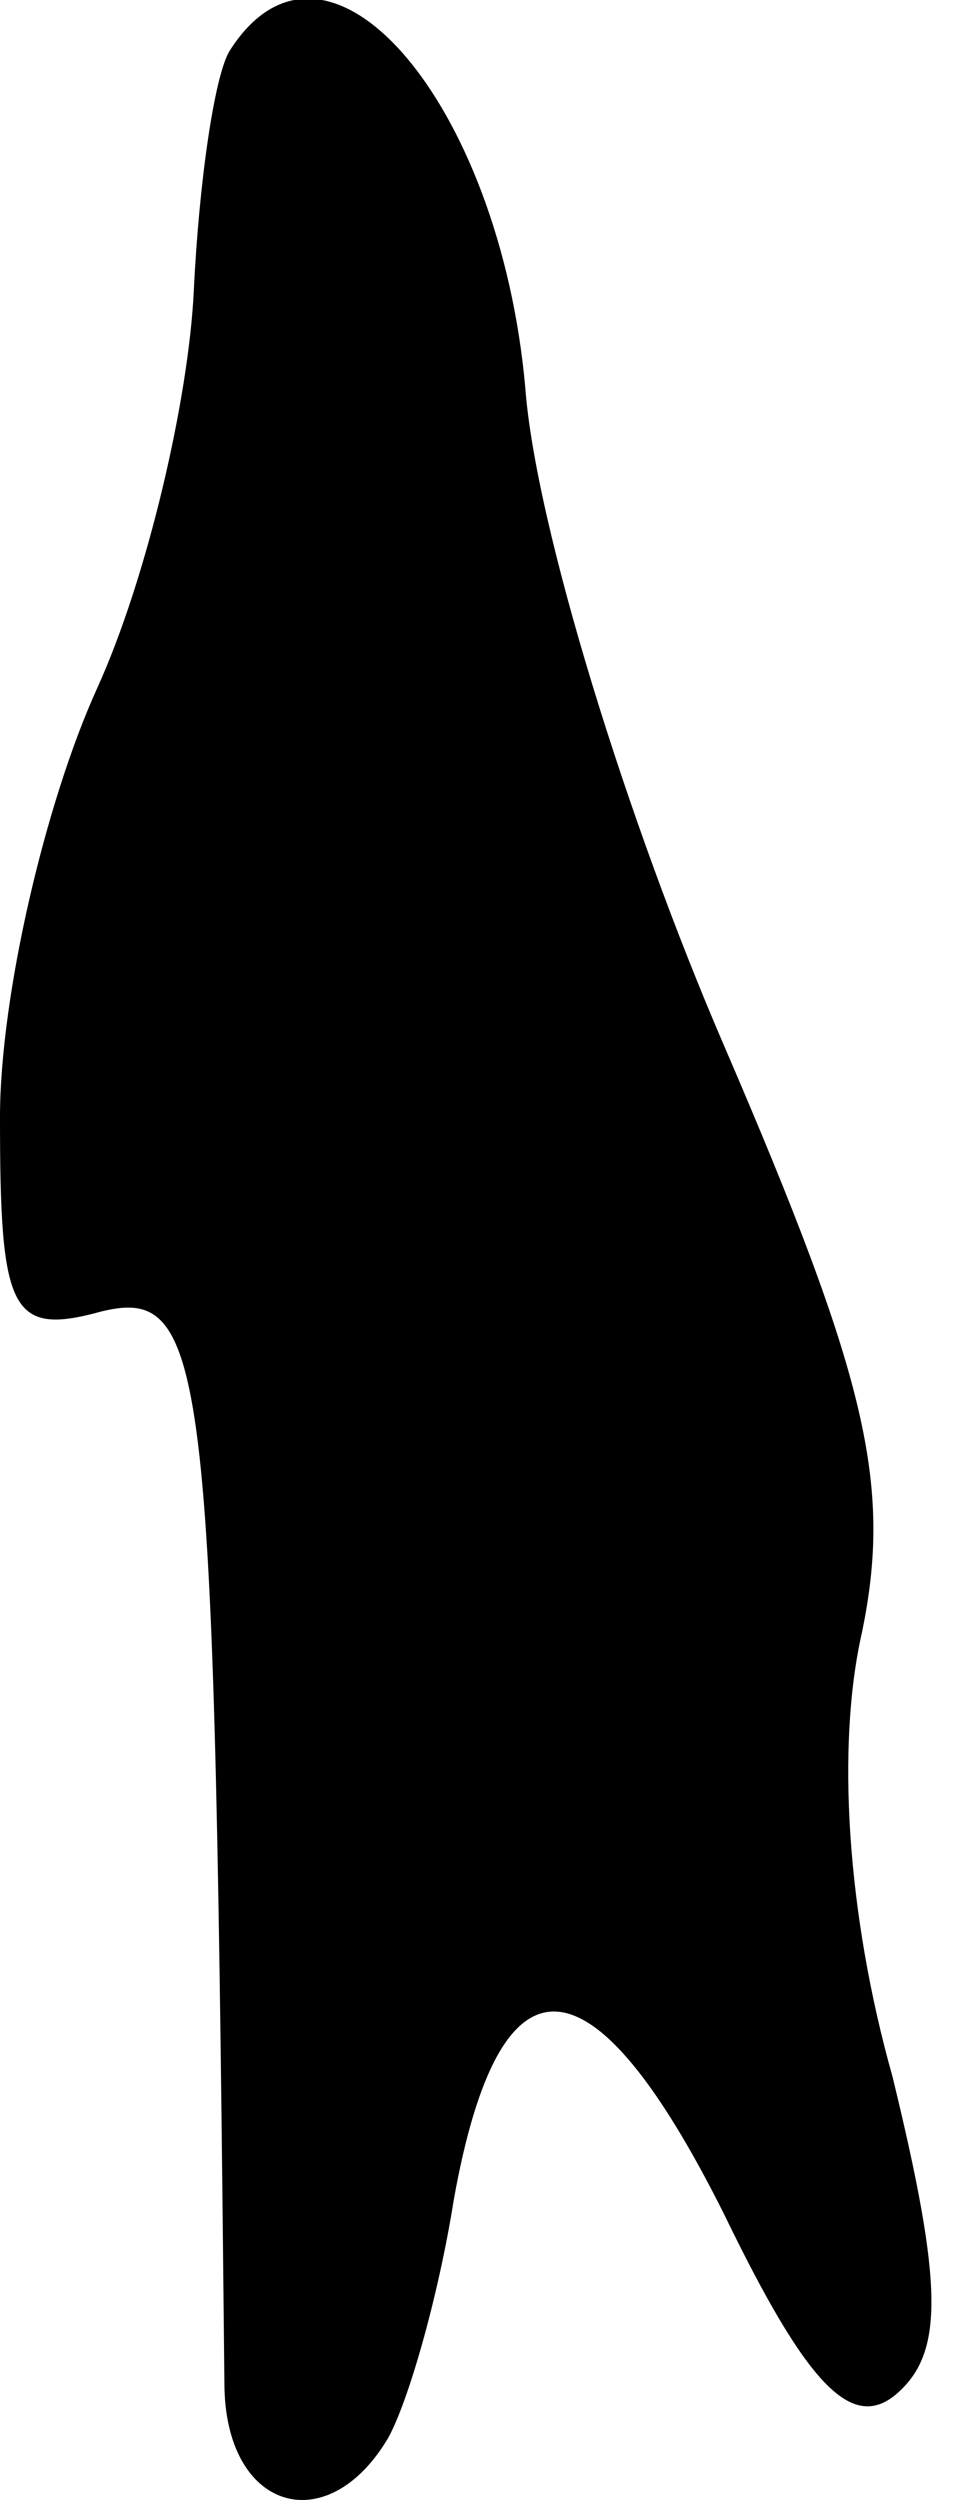 <?xml version="1.0" standalone="no"?>
<!DOCTYPE svg PUBLIC "-//W3C//DTD SVG 20010904//EN"
 "http://www.w3.org/TR/2001/REC-SVG-20010904/DTD/svg10.dtd">
<svg version="1.0" xmlns="http://www.w3.org/2000/svg"
 width="19pt" height="49pt" viewBox="0 0 19 49"
 preserveAspectRatio="xMidYMid meet">
<g transform="translate(0,49) scale(0.1,-0.1)"
fill="#000000" stroke="none">
<path fill="#000000" stroke="none" d="M45 480 c-3 -5 -6 -26 -7 -47 -1 -21
-9 -56 -19 -78 -10 -22 -19 -60 -19 -84 0 -38 2 -43 20 -38 21 5 22 -11 24
-210 0 -25 20 -31 32 -11 4 7 10 28 13 47 9 50 27 49 53 -3 16 -33 25 -43 34
-35 9 8 9 21 -1 62 -9 32 -11 65 -6 87 6 29 1 50 -27 115 -19 44 -37 102 -39
129 -5 56 -39 96 -58 66z"/>
</g>
</svg>
